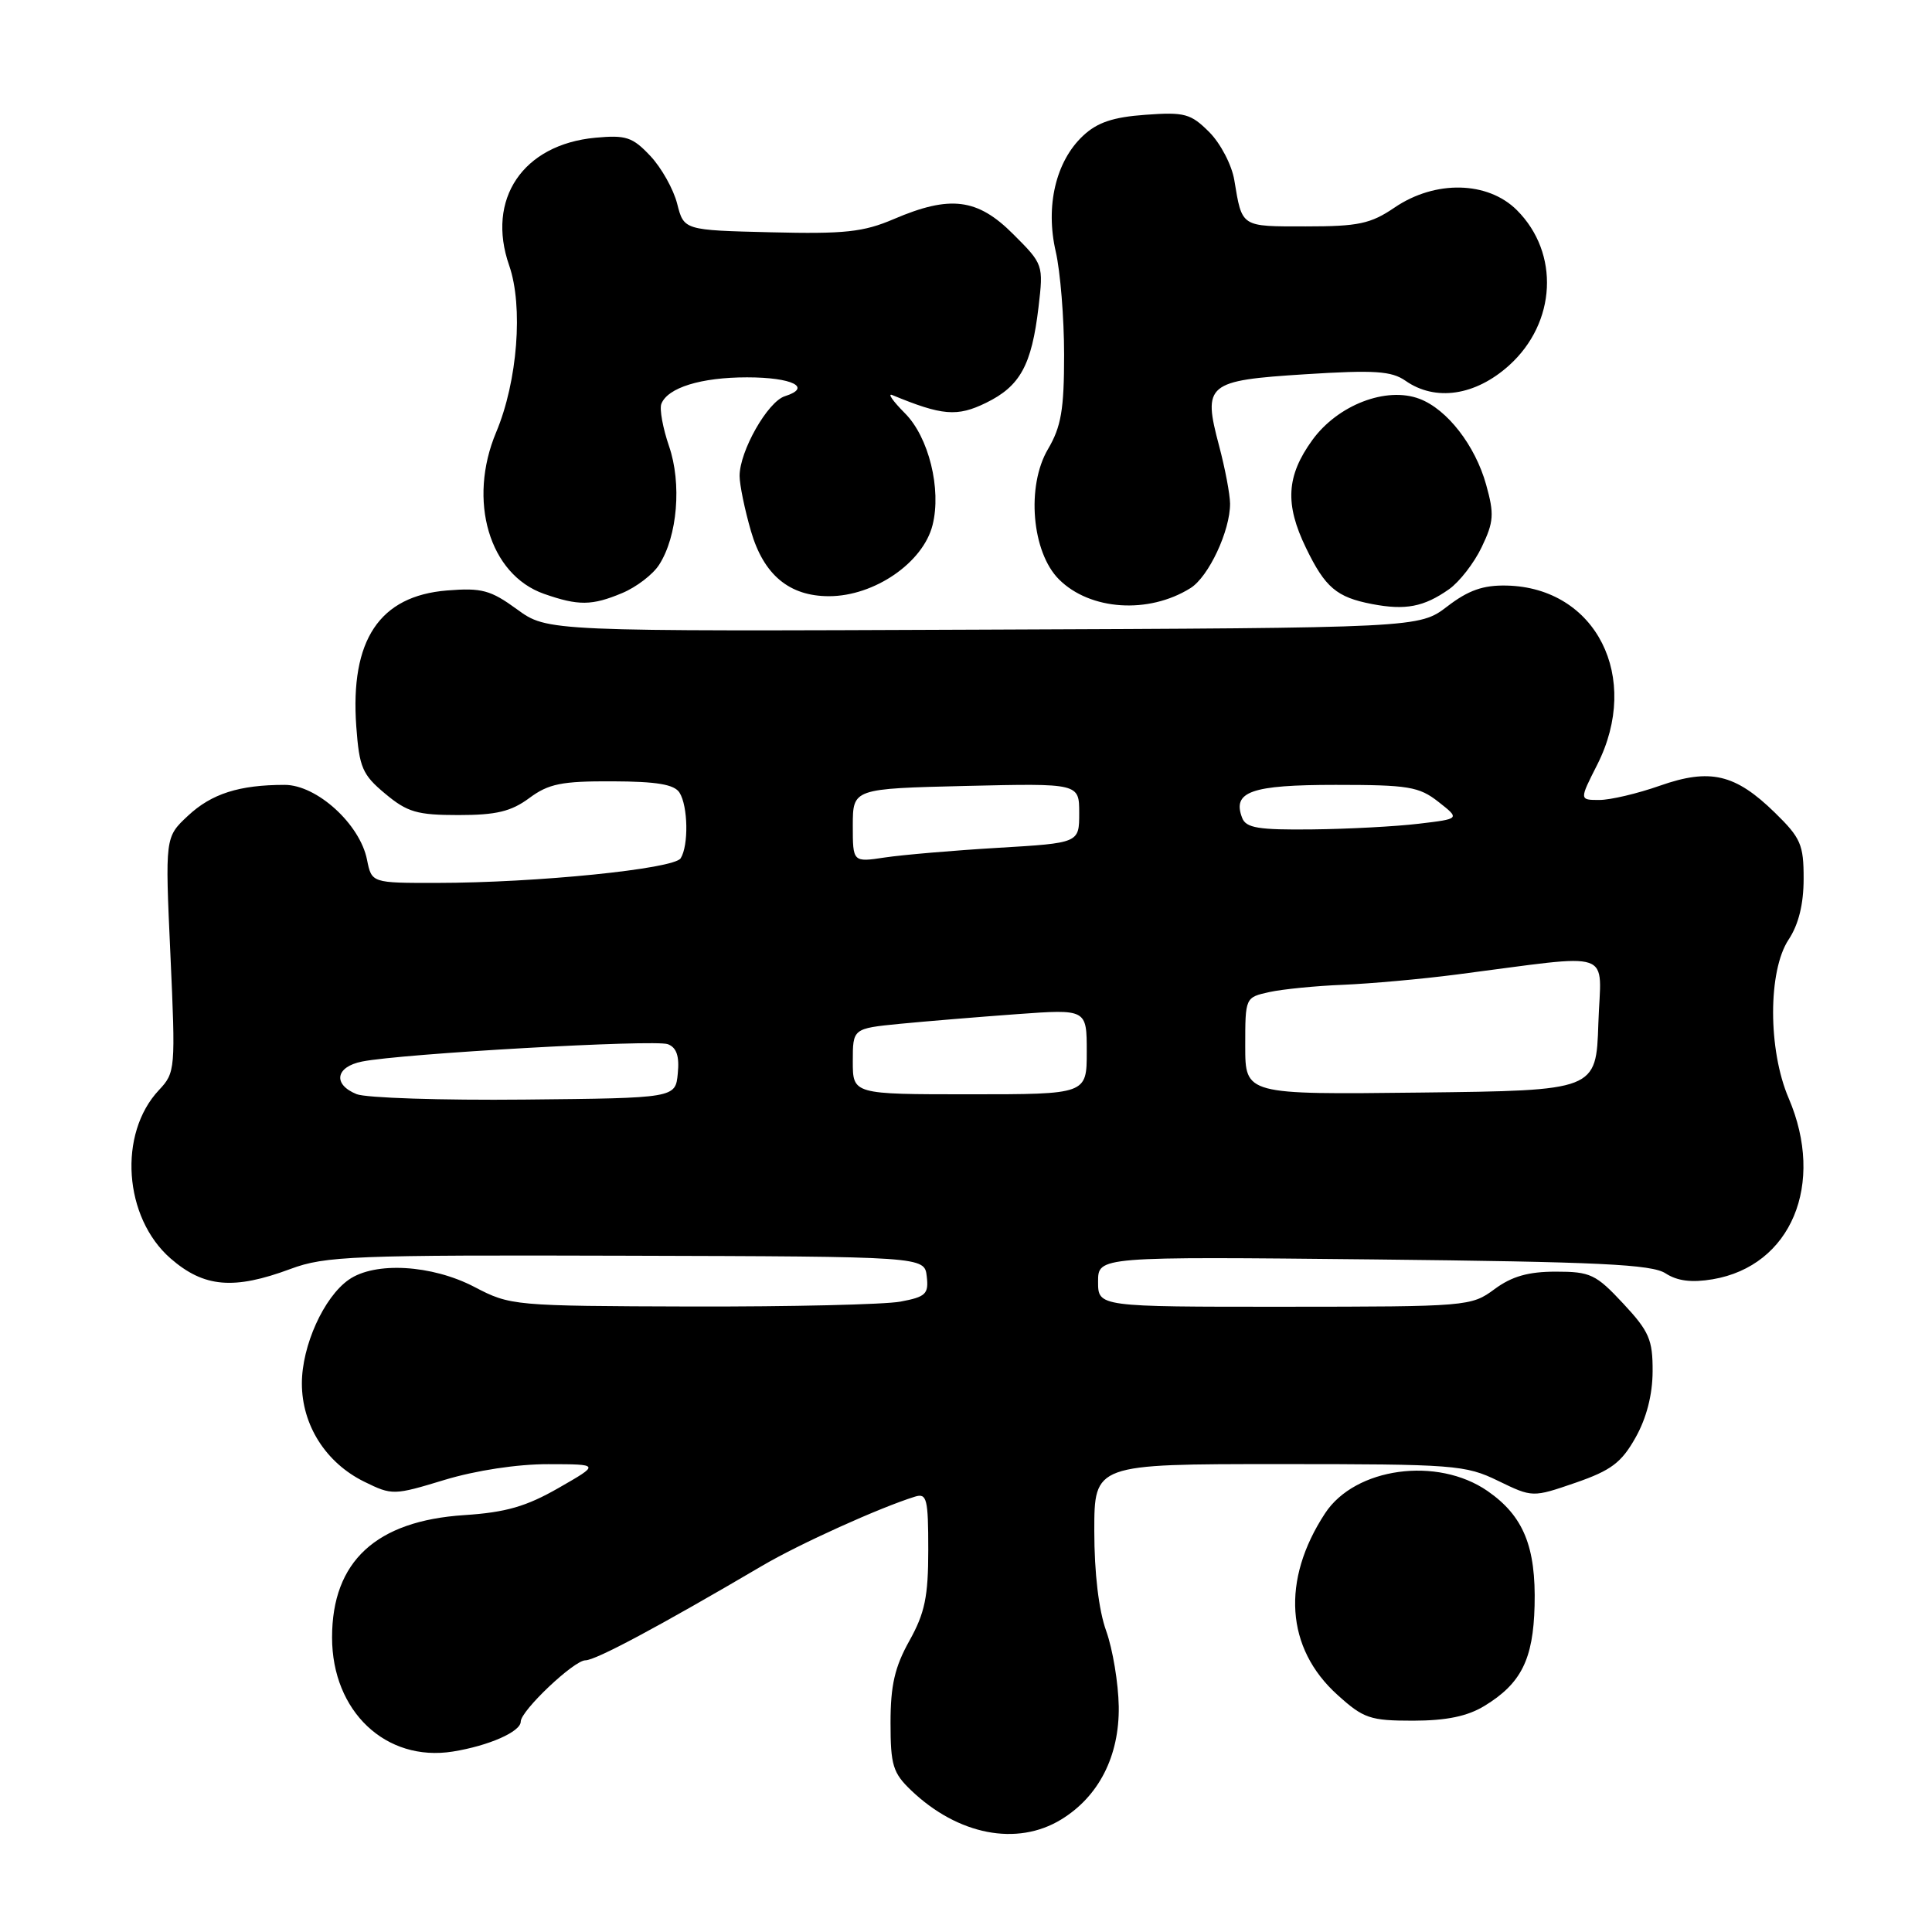 <?xml version="1.0" encoding="UTF-8" standalone="no"?>
<!DOCTYPE svg PUBLIC "-//W3C//DTD SVG 1.1//EN" "http://www.w3.org/Graphics/SVG/1.1/DTD/svg11.dtd" >
<svg xmlns="http://www.w3.org/2000/svg" xmlns:xlink="http://www.w3.org/1999/xlink" version="1.1" viewBox="0 0 256 256">
 <g >
 <path fill="currentColor"
d=" M 140.60 241.10 C 145.60 238.05 148.33 232.69 148.24 226.12 C 148.19 223.03 147.44 218.53 146.58 216.12 C 145.59 213.38 145.00 208.44 145.00 202.87 C 145.00 194.00 145.00 194.00 169.47 194.00 C 192.71 194.00 194.18 194.11 198.51 196.22 C 203.07 198.43 203.07 198.43 208.77 196.47 C 213.48 194.84 214.85 193.81 216.71 190.50 C 218.17 187.92 218.97 184.81 218.98 181.71 C 219.00 177.51 218.52 176.41 215.07 172.71 C 211.47 168.85 210.73 168.50 206.16 168.50 C 202.51 168.50 200.33 169.12 198.03 170.82 C 194.95 173.10 194.45 173.14 170.20 173.15 C 145.50 173.16 145.50 173.16 145.50 169.83 C 145.50 166.50 145.50 166.50 181.99 166.88 C 211.82 167.20 218.88 167.53 220.70 168.73 C 222.26 169.74 224.15 169.98 226.94 169.51 C 237.34 167.75 241.89 156.90 237.00 145.50 C 234.26 139.10 234.26 128.64 237.00 124.50 C 238.32 122.51 238.99 119.81 238.99 116.45 C 239.00 111.92 238.61 111.03 235.19 107.69 C 229.93 102.55 226.60 101.77 219.94 104.11 C 216.99 105.15 213.38 106.00 211.92 106.00 C 209.27 106.00 209.27 106.00 211.64 101.33 C 217.50 89.75 211.49 77.86 199.64 77.59 C 196.53 77.52 194.57 78.21 191.78 80.35 C 188.05 83.20 188.05 83.20 130.29 83.43 C 72.53 83.67 72.53 83.67 68.51 80.74 C 65.01 78.19 63.84 77.87 59.24 78.24 C 50.28 78.96 46.38 84.81 47.21 96.28 C 47.61 101.70 48.01 102.65 51.04 105.17 C 53.97 107.62 55.27 108.00 60.75 108.00 C 65.75 108.00 67.72 107.53 70.13 105.75 C 72.69 103.85 74.42 103.50 81.14 103.53 C 87.04 103.55 89.35 103.94 90.04 105.03 C 91.17 106.82 91.26 112.04 90.19 113.73 C 89.29 115.14 71.08 116.98 57.88 116.99 C 49.25 117.00 49.25 117.00 48.63 113.91 C 47.69 109.19 41.98 104.00 37.72 104.00 C 31.70 104.00 28.03 105.17 24.90 108.10 C 21.87 110.93 21.87 110.93 22.58 126.49 C 23.27 141.70 23.24 142.12 21.06 144.44 C 15.62 150.23 16.39 161.33 22.60 166.75 C 27.02 170.60 30.97 170.94 38.50 168.14 C 43.09 166.43 46.77 166.28 83.00 166.39 C 122.50 166.50 122.50 166.50 122.80 169.13 C 123.07 171.46 122.68 171.84 119.32 172.47 C 117.23 172.86 104.77 173.15 91.61 173.12 C 68.04 173.05 67.63 173.02 62.87 170.53 C 57.23 167.58 49.67 167.14 46.21 169.57 C 42.91 171.88 40.00 178.31 40.00 183.31 C 40.00 188.84 43.18 193.84 48.28 196.34 C 51.96 198.15 52.18 198.14 58.92 196.09 C 63.06 194.84 68.55 194.00 72.66 194.01 C 79.50 194.02 79.50 194.02 74.02 197.16 C 69.73 199.62 67.03 200.40 61.52 200.76 C 49.82 201.52 44.00 206.90 44.00 216.97 C 44.00 226.77 51.13 233.50 60.00 232.09 C 64.78 231.32 69.00 229.46 69.00 228.12 C 69.00 226.68 76.05 220.00 77.57 220.00 C 78.93 220.00 87.29 215.53 101.00 207.47 C 105.93 204.57 116.60 199.75 121.25 198.31 C 122.81 197.83 123.00 198.59 123.00 205.35 C 123.00 211.57 122.55 213.73 120.50 217.41 C 118.56 220.88 118.00 223.32 118.00 228.26 C 118.00 233.90 118.31 234.92 120.75 237.25 C 126.94 243.15 134.75 244.67 140.60 241.10 Z  M 196.70 226.04 C 201.56 223.08 203.16 219.88 203.34 212.78 C 203.54 204.95 201.87 200.87 197.11 197.57 C 190.45 192.96 179.56 194.45 175.58 200.52 C 169.76 209.39 170.37 218.40 177.21 224.57 C 180.68 227.71 181.54 228.00 187.25 228.00 C 191.68 227.99 194.43 227.42 196.70 226.04 Z  M 157.74 77.93 C 160.15 76.43 163.01 70.32 162.99 66.73 C 162.98 65.50 162.33 62.07 161.54 59.09 C 159.35 50.86 159.88 50.42 172.96 49.59 C 182.13 49.01 184.38 49.16 186.23 50.45 C 190.20 53.23 195.50 52.44 199.97 48.41 C 206.23 42.76 206.69 33.54 201.00 27.85 C 197.14 23.99 190.17 23.84 184.79 27.50 C 181.61 29.66 180.00 30.00 173.02 30.00 C 164.35 30.00 164.60 30.16 163.55 23.86 C 163.22 21.86 161.73 19.01 160.24 17.51 C 157.78 15.05 156.97 14.83 151.77 15.21 C 147.48 15.52 145.39 16.22 143.50 18.00 C 139.90 21.38 138.50 27.30 139.89 33.33 C 140.50 35.98 141.00 42.14 141.00 47.02 C 141.00 54.27 140.61 56.54 138.87 59.50 C 135.97 64.40 136.71 73.17 140.32 76.77 C 144.43 80.88 152.19 81.40 157.74 77.93 Z  M 192.00 78.08 C 193.38 77.11 195.33 74.60 196.33 72.50 C 197.94 69.15 198.01 68.12 196.92 64.22 C 195.47 59.02 191.76 54.24 188.10 52.85 C 183.70 51.18 177.27 53.65 173.89 58.31 C 170.45 63.06 170.23 66.79 173.05 72.60 C 175.59 77.85 177.11 79.14 181.80 80.04 C 186.24 80.89 188.67 80.42 192.00 78.08 Z  M 82.45 78.58 C 84.32 77.80 86.52 76.12 87.34 74.83 C 89.77 71.06 90.35 64.05 88.65 59.12 C 87.83 56.73 87.37 54.20 87.63 53.52 C 88.46 51.37 92.87 50.00 98.99 50.00 C 104.99 50.00 107.67 51.34 104.00 52.50 C 101.72 53.22 98.00 59.78 98.00 63.06 C 98.00 64.23 98.68 67.53 99.51 70.39 C 101.19 76.17 104.58 79.00 109.84 79.00 C 115.85 79.00 122.32 74.56 123.57 69.57 C 124.77 64.81 123.06 57.90 119.90 54.75 C 118.30 53.14 117.55 52.06 118.24 52.35 C 124.84 55.08 126.83 55.25 130.65 53.38 C 135.18 51.17 136.70 48.39 137.61 40.69 C 138.27 35.08 138.24 35.00 134.25 31.02 C 129.52 26.28 125.90 25.83 118.43 29.03 C 114.41 30.75 111.94 31.02 102.16 30.78 C 90.62 30.50 90.62 30.50 89.73 27.00 C 89.24 25.07 87.64 22.22 86.17 20.66 C 83.82 18.16 82.95 17.87 78.88 18.25 C 69.28 19.15 64.40 26.39 67.47 35.18 C 69.35 40.59 68.58 50.52 65.75 57.26 C 61.93 66.34 64.83 76.15 72.09 78.69 C 76.63 80.28 78.43 80.27 82.45 78.58 Z  M 47.25 144.98 C 44.07 143.69 44.46 141.36 47.97 140.66 C 53.18 139.61 86.80 137.71 88.49 138.36 C 89.65 138.80 90.04 139.95 89.81 142.24 C 89.50 145.50 89.50 145.50 69.50 145.70 C 58.50 145.81 48.49 145.48 47.25 144.98 Z  M 113.00 140.64 C 113.00 136.28 113.00 136.28 119.25 135.66 C 122.69 135.33 129.66 134.75 134.75 134.38 C 144.00 133.71 144.00 133.71 144.00 139.36 C 144.00 145.00 144.00 145.00 128.50 145.00 C 113.00 145.00 113.00 145.00 113.00 140.64 Z  M 165.00 138.60 C 165.00 132.16 165.00 132.16 168.21 131.45 C 169.97 131.07 174.36 130.63 177.96 130.49 C 181.56 130.34 188.32 129.74 193.00 129.13 C 214.39 126.38 212.12 125.60 211.79 135.62 C 211.50 144.50 211.50 144.50 188.25 144.77 C 165.00 145.04 165.00 145.04 165.00 138.60 Z  M 113.00 109.38 C 113.01 104.50 113.01 104.50 128.00 104.14 C 143.00 103.79 143.00 103.79 143.00 107.74 C 143.00 111.70 143.00 111.70 132.25 112.34 C 126.34 112.69 119.59 113.27 117.25 113.62 C 113.00 114.26 113.00 114.26 113.00 109.38 Z  M 164.59 108.37 C 163.25 104.89 165.78 104.00 176.99 104.00 C 186.61 104.00 188.03 104.23 190.60 106.25 C 193.47 108.50 193.47 108.50 187.98 109.15 C 184.97 109.51 178.61 109.85 173.86 109.90 C 166.74 109.98 165.10 109.71 164.59 108.37 Z "/>
</g>
</svg>